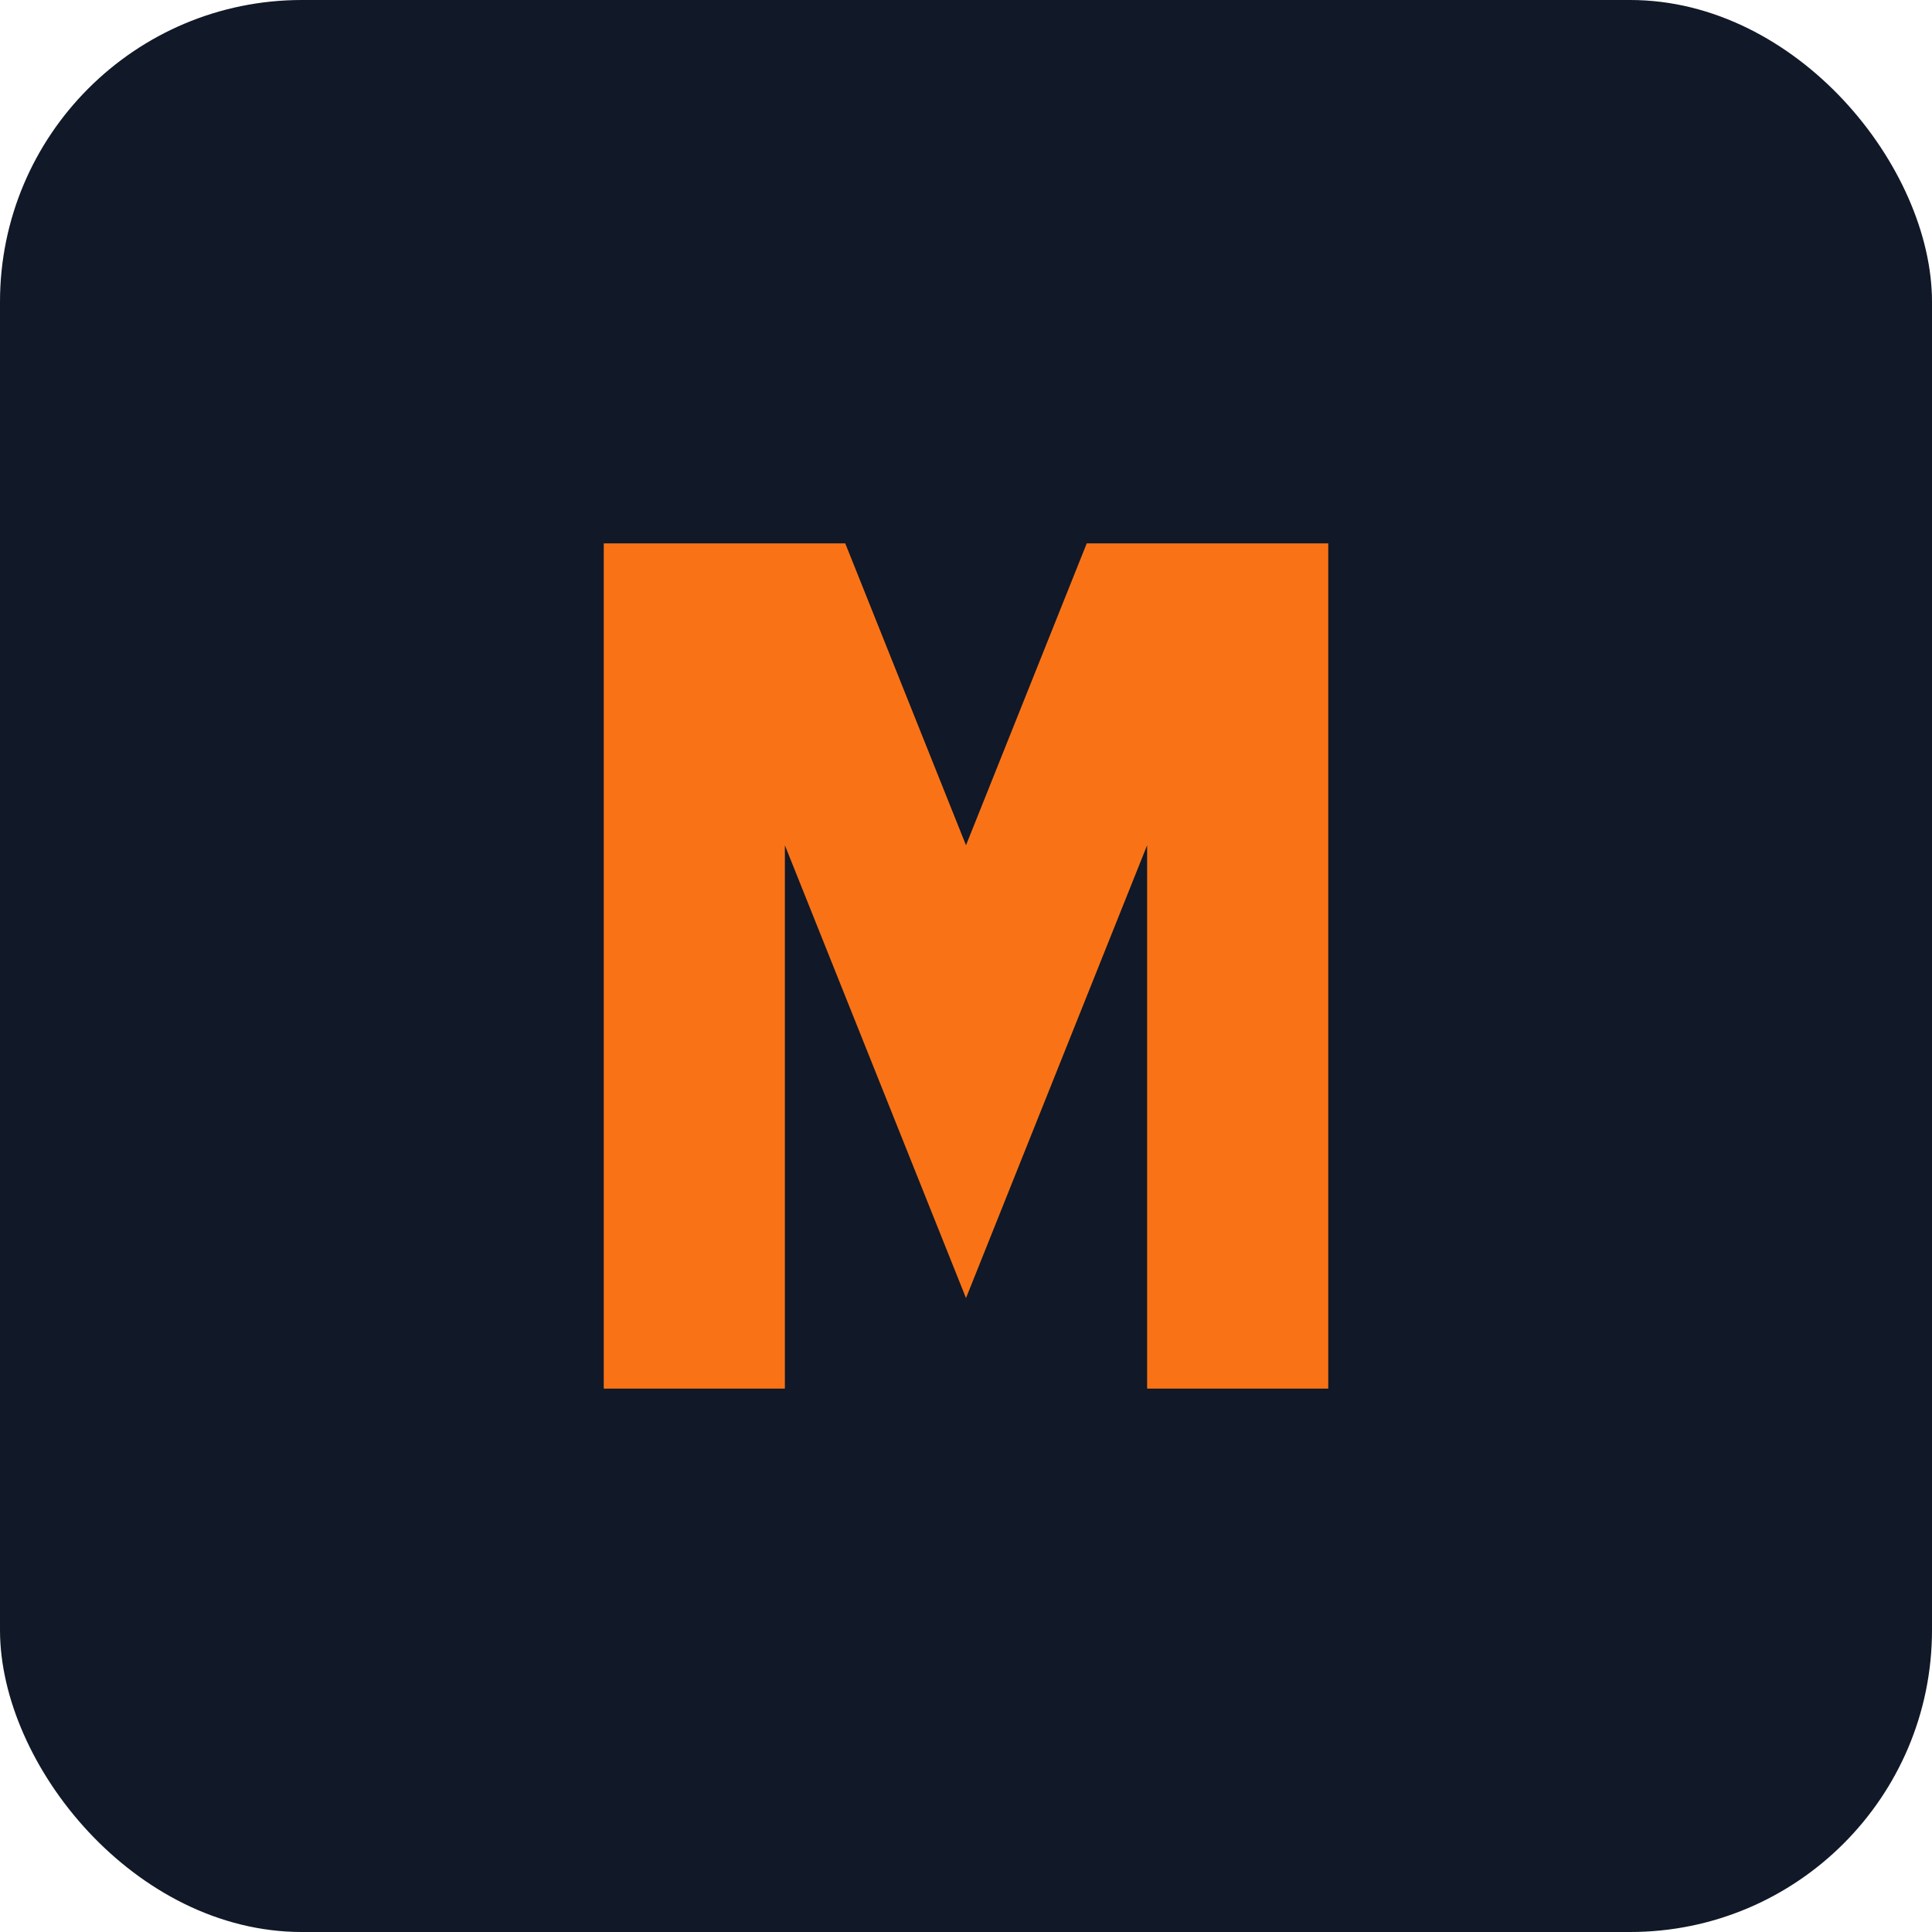 <svg xmlns="http://www.w3.org/2000/svg" viewBox="0 0 128 128" role="img" aria-labelledby="title">
  <title>لوگوی صحنه</title>
  <rect width="128" height="128" rx="20" fill="#111827" />
  <path d="M40 92V36h16l8 20 8-20h16v56h-12V56l-12 30-12-30v36z" fill="#f97316" />
</svg>
